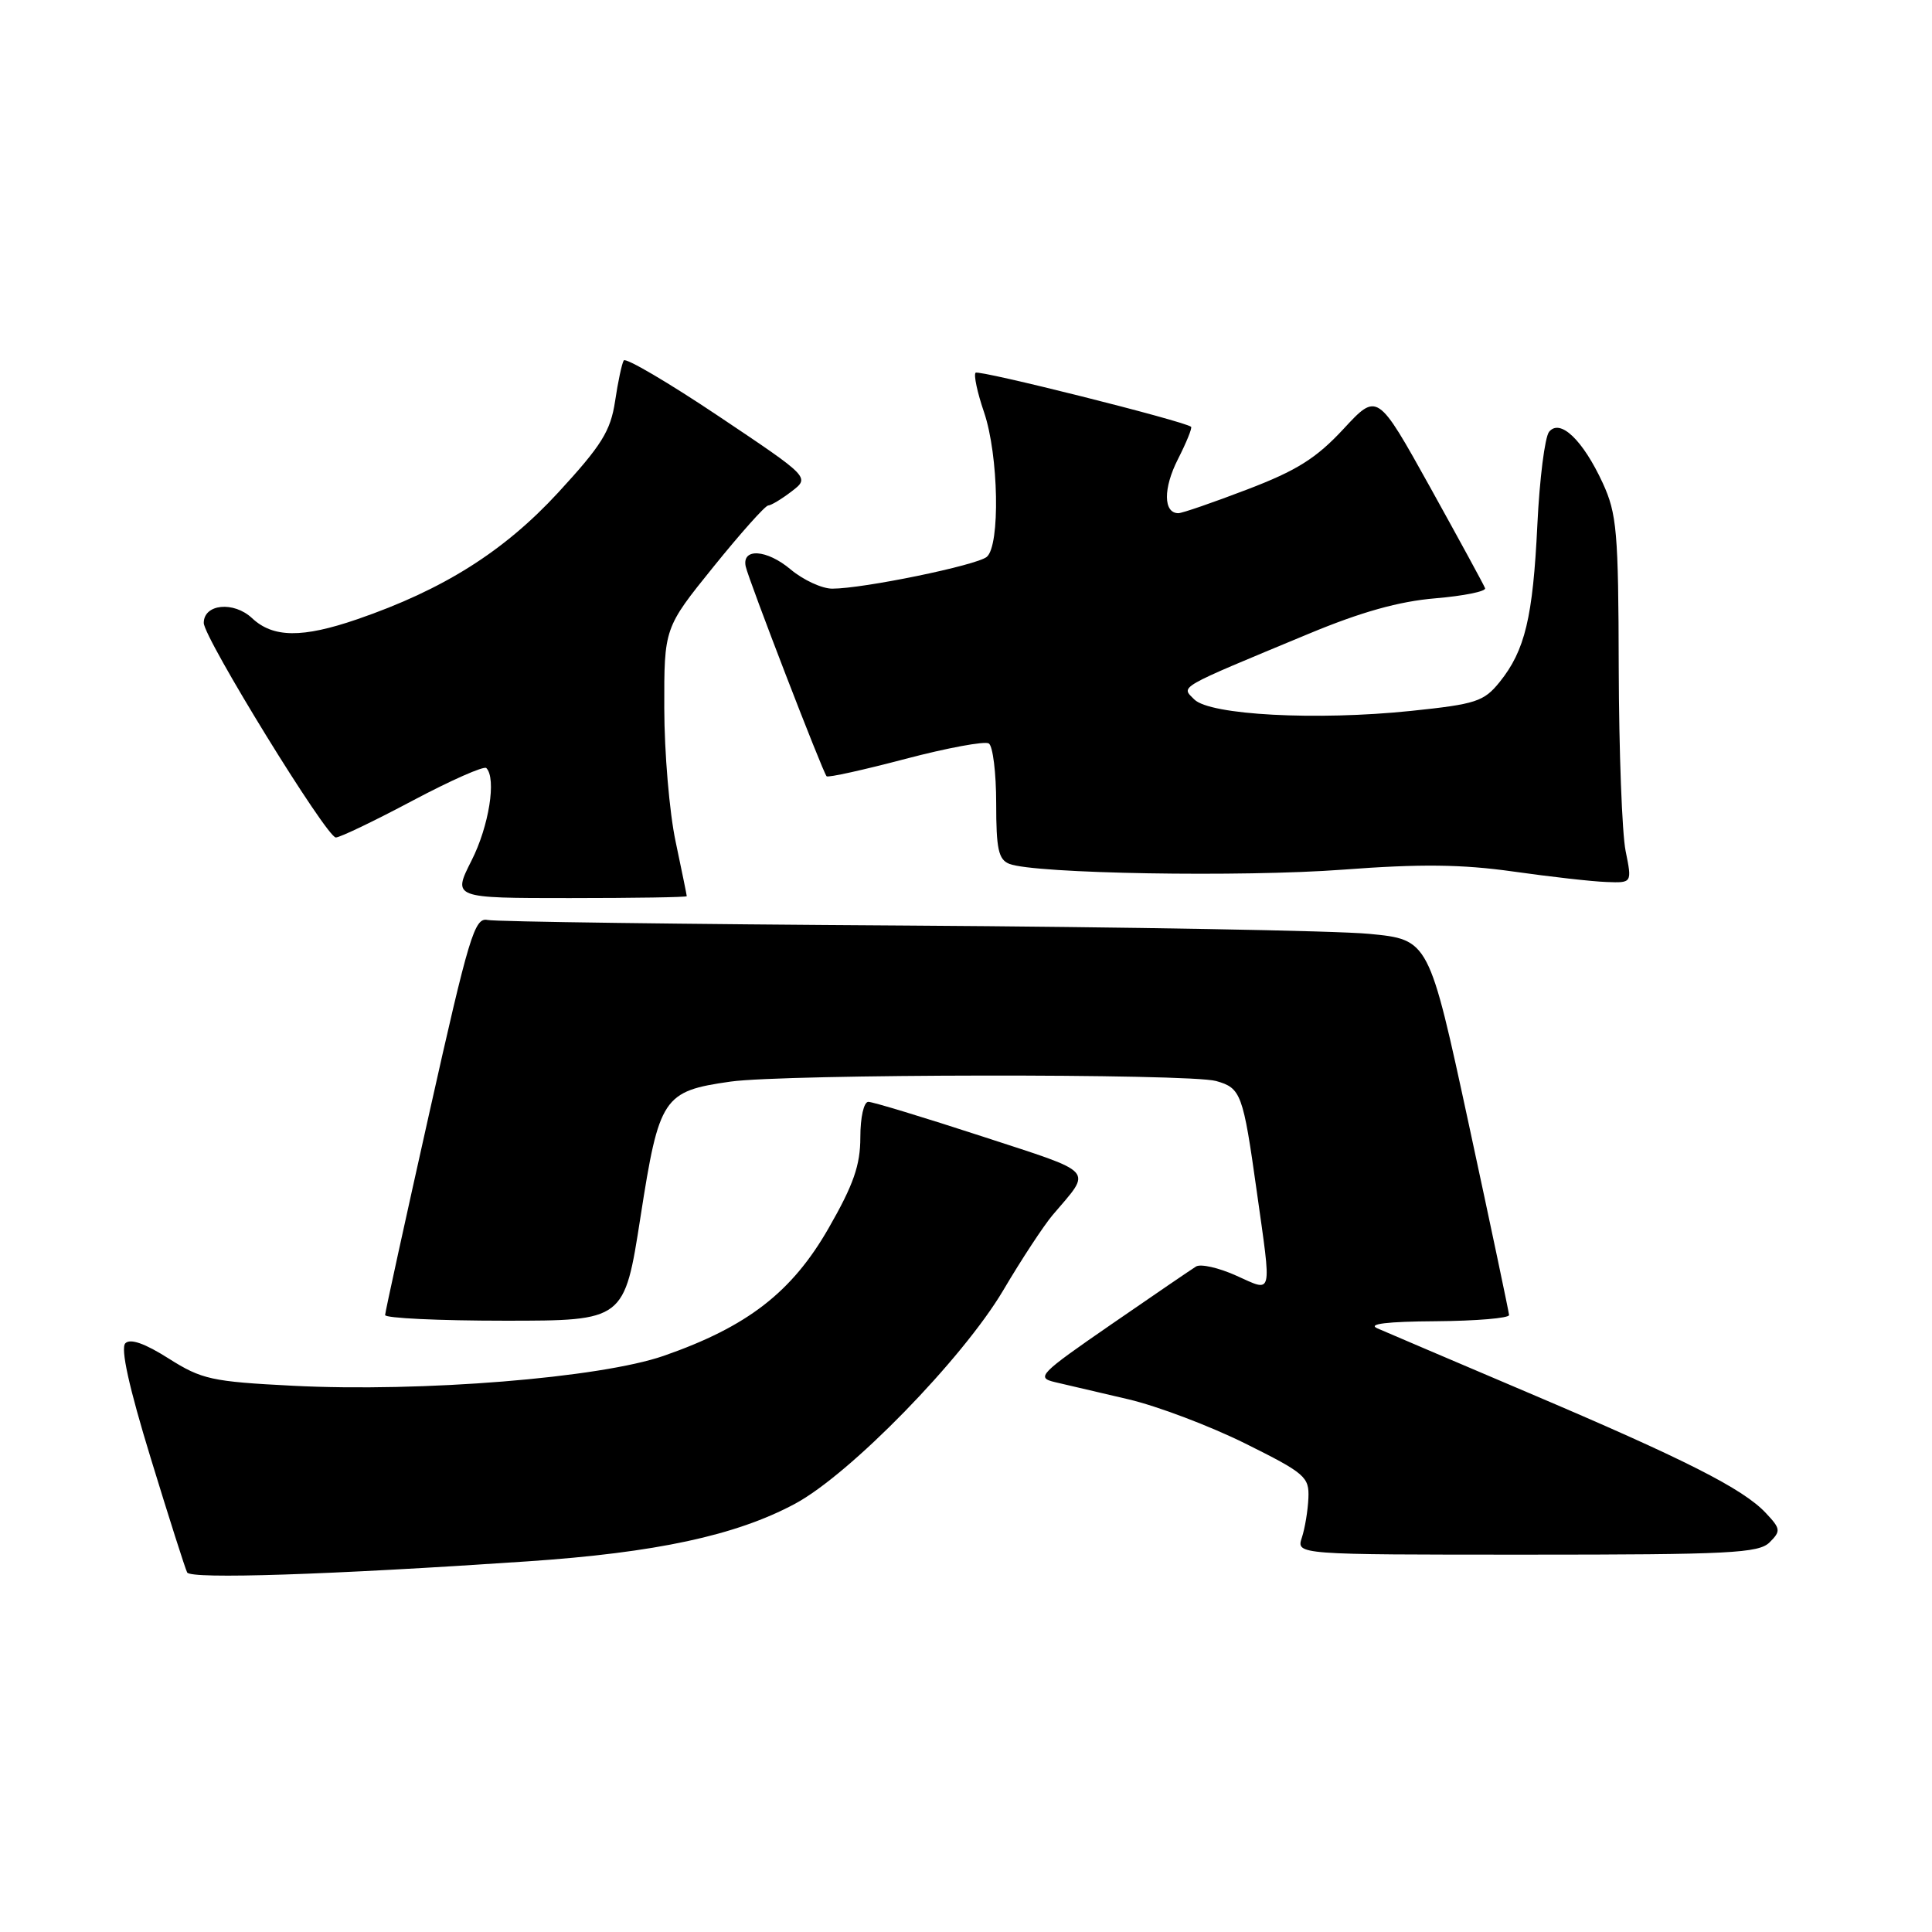 <?xml version="1.0" encoding="UTF-8" standalone="no"?>
<!DOCTYPE svg PUBLIC "-//W3C//DTD SVG 1.1//EN" "http://www.w3.org/Graphics/SVG/1.1/DTD/svg11.dtd" >
<svg xmlns="http://www.w3.org/2000/svg" xmlns:xlink="http://www.w3.org/1999/xlink" version="1.1" viewBox="0 0 256 256">
 <g >
 <path fill="currentColor"
d=" M 69.88 206.89 C 86.90 205.74 97.50 203.46 105.32 199.27 C 112.62 195.37 127.55 180.06 132.93 170.98 C 135.36 166.86 138.31 162.38 139.48 161.00 C 144.74 154.80 145.43 155.58 130.12 150.57 C 122.42 148.06 115.65 146.00 115.06 146.00 C 114.46 146.00 114.00 148.05 114.00 150.70 C 114.00 154.38 113.10 156.98 109.80 162.73 C 104.94 171.22 99.04 175.79 87.96 179.65 C 79.54 182.58 55.85 184.49 38.80 183.62 C 28.03 183.07 26.73 182.78 22.35 180.01 C 19.20 178.01 17.27 177.33 16.61 177.99 C 15.95 178.65 17.08 183.78 19.98 193.24 C 22.38 201.08 24.55 207.89 24.80 208.36 C 25.28 209.27 43.61 208.67 69.88 206.89 Z  M 234.48 204.37 C 235.99 202.87 235.95 202.57 233.97 200.47 C 230.96 197.26 223.26 193.36 202.50 184.54 C 192.60 180.33 183.60 176.49 182.50 176.01 C 181.17 175.43 183.78 175.11 190.25 175.07 C 195.61 175.03 199.98 174.66 199.96 174.25 C 199.93 173.84 197.54 162.47 194.63 149.00 C 189.34 124.50 189.34 124.50 181.42 123.74 C 177.06 123.32 149.43 122.83 120.00 122.64 C 90.58 122.46 65.65 122.13 64.60 121.90 C 62.88 121.54 62.14 124.00 56.88 147.50 C 53.68 161.80 51.04 173.84 51.03 174.25 C 51.01 174.66 58.14 175.00 66.87 175.00 C 82.73 175.00 82.73 175.00 84.87 161.25 C 87.34 145.38 87.86 144.59 96.78 143.32 C 103.92 142.30 157.55 142.23 161.14 143.24 C 164.44 144.17 164.71 144.90 166.52 157.81 C 168.52 172.04 168.72 171.22 163.79 169.02 C 161.48 167.98 159.09 167.44 158.48 167.82 C 157.88 168.19 152.81 171.65 147.23 175.50 C 137.72 182.06 137.25 182.54 139.79 183.14 C 141.28 183.49 145.65 184.51 149.50 185.41 C 153.35 186.31 160.32 188.95 165.00 191.27 C 172.94 195.22 173.49 195.70 173.37 198.50 C 173.30 200.15 172.91 202.51 172.50 203.75 C 171.77 206.00 171.77 206.00 202.31 206.00 C 229.19 206.00 233.05 205.80 234.48 204.37 Z  M 91.00 118.75 C 91.00 118.61 90.33 115.35 89.52 111.50 C 88.70 107.65 88.03 99.71 88.02 93.85 C 88.00 83.20 88.00 83.20 94.54 75.10 C 98.14 70.64 101.40 66.99 101.79 66.98 C 102.18 66.97 103.58 66.12 104.91 65.10 C 107.32 63.25 107.32 63.25 95.21 55.14 C 88.55 50.68 82.90 47.36 82.65 47.76 C 82.40 48.17 81.88 50.60 81.50 53.17 C 80.90 57.12 79.73 59.00 73.96 65.27 C 66.77 73.07 58.74 78.13 47.35 82.05 C 40.05 84.56 36.18 84.52 33.40 81.91 C 30.97 79.63 27.00 80.02 27.00 82.54 C 27.00 84.52 43.29 110.99 44.50 110.97 C 45.05 110.97 49.63 108.77 54.69 106.08 C 59.74 103.40 64.13 101.46 64.44 101.77 C 65.80 103.14 64.79 109.48 62.48 114.03 C 59.97 119.00 59.97 119.00 75.48 119.00 C 84.02 119.00 91.00 118.89 91.00 118.75 Z  M 215.40 112.75 C 214.93 110.41 214.52 99.50 214.49 88.50 C 214.45 70.43 214.24 68.07 212.37 64.00 C 209.73 58.29 206.72 55.42 205.26 57.22 C 204.70 57.93 204.00 63.45 203.71 69.50 C 203.12 81.82 202.07 86.19 198.72 90.36 C 196.62 92.96 195.60 93.30 186.96 94.20 C 174.43 95.50 160.32 94.75 158.25 92.68 C 156.48 90.90 155.73 91.33 173.41 83.98 C 180.35 81.09 185.38 79.68 190.19 79.28 C 193.97 78.96 196.94 78.36 196.78 77.94 C 196.63 77.52 193.35 71.51 189.51 64.58 C 182.51 51.99 182.51 51.99 178.01 56.85 C 174.42 60.72 171.83 62.35 165.28 64.85 C 160.76 66.58 156.65 68.00 156.14 68.00 C 154.14 68.00 154.12 64.69 156.08 60.85 C 157.21 58.62 158.00 56.69 157.82 56.55 C 156.87 55.79 129.69 48.97 129.27 49.39 C 129.00 49.67 129.50 52.02 130.39 54.62 C 132.33 60.31 132.55 72.30 130.75 73.79 C 129.40 74.91 114.38 78.00 110.28 78.00 C 108.91 78.00 106.43 76.85 104.76 75.45 C 101.60 72.79 98.28 72.58 98.81 75.06 C 99.18 76.80 109.03 102.35 109.53 102.86 C 109.73 103.06 114.42 102.02 119.96 100.56 C 125.50 99.10 130.48 98.18 131.02 98.51 C 131.56 98.84 132.00 102.42 132.00 106.45 C 132.00 112.51 132.30 113.90 133.75 114.47 C 137.09 115.77 164.56 116.24 178.00 115.23 C 188.20 114.46 193.70 114.52 200.50 115.48 C 205.45 116.18 211.02 116.81 212.88 116.87 C 216.26 117.00 216.26 117.00 215.40 112.75 Z "/>
</g>
</svg>